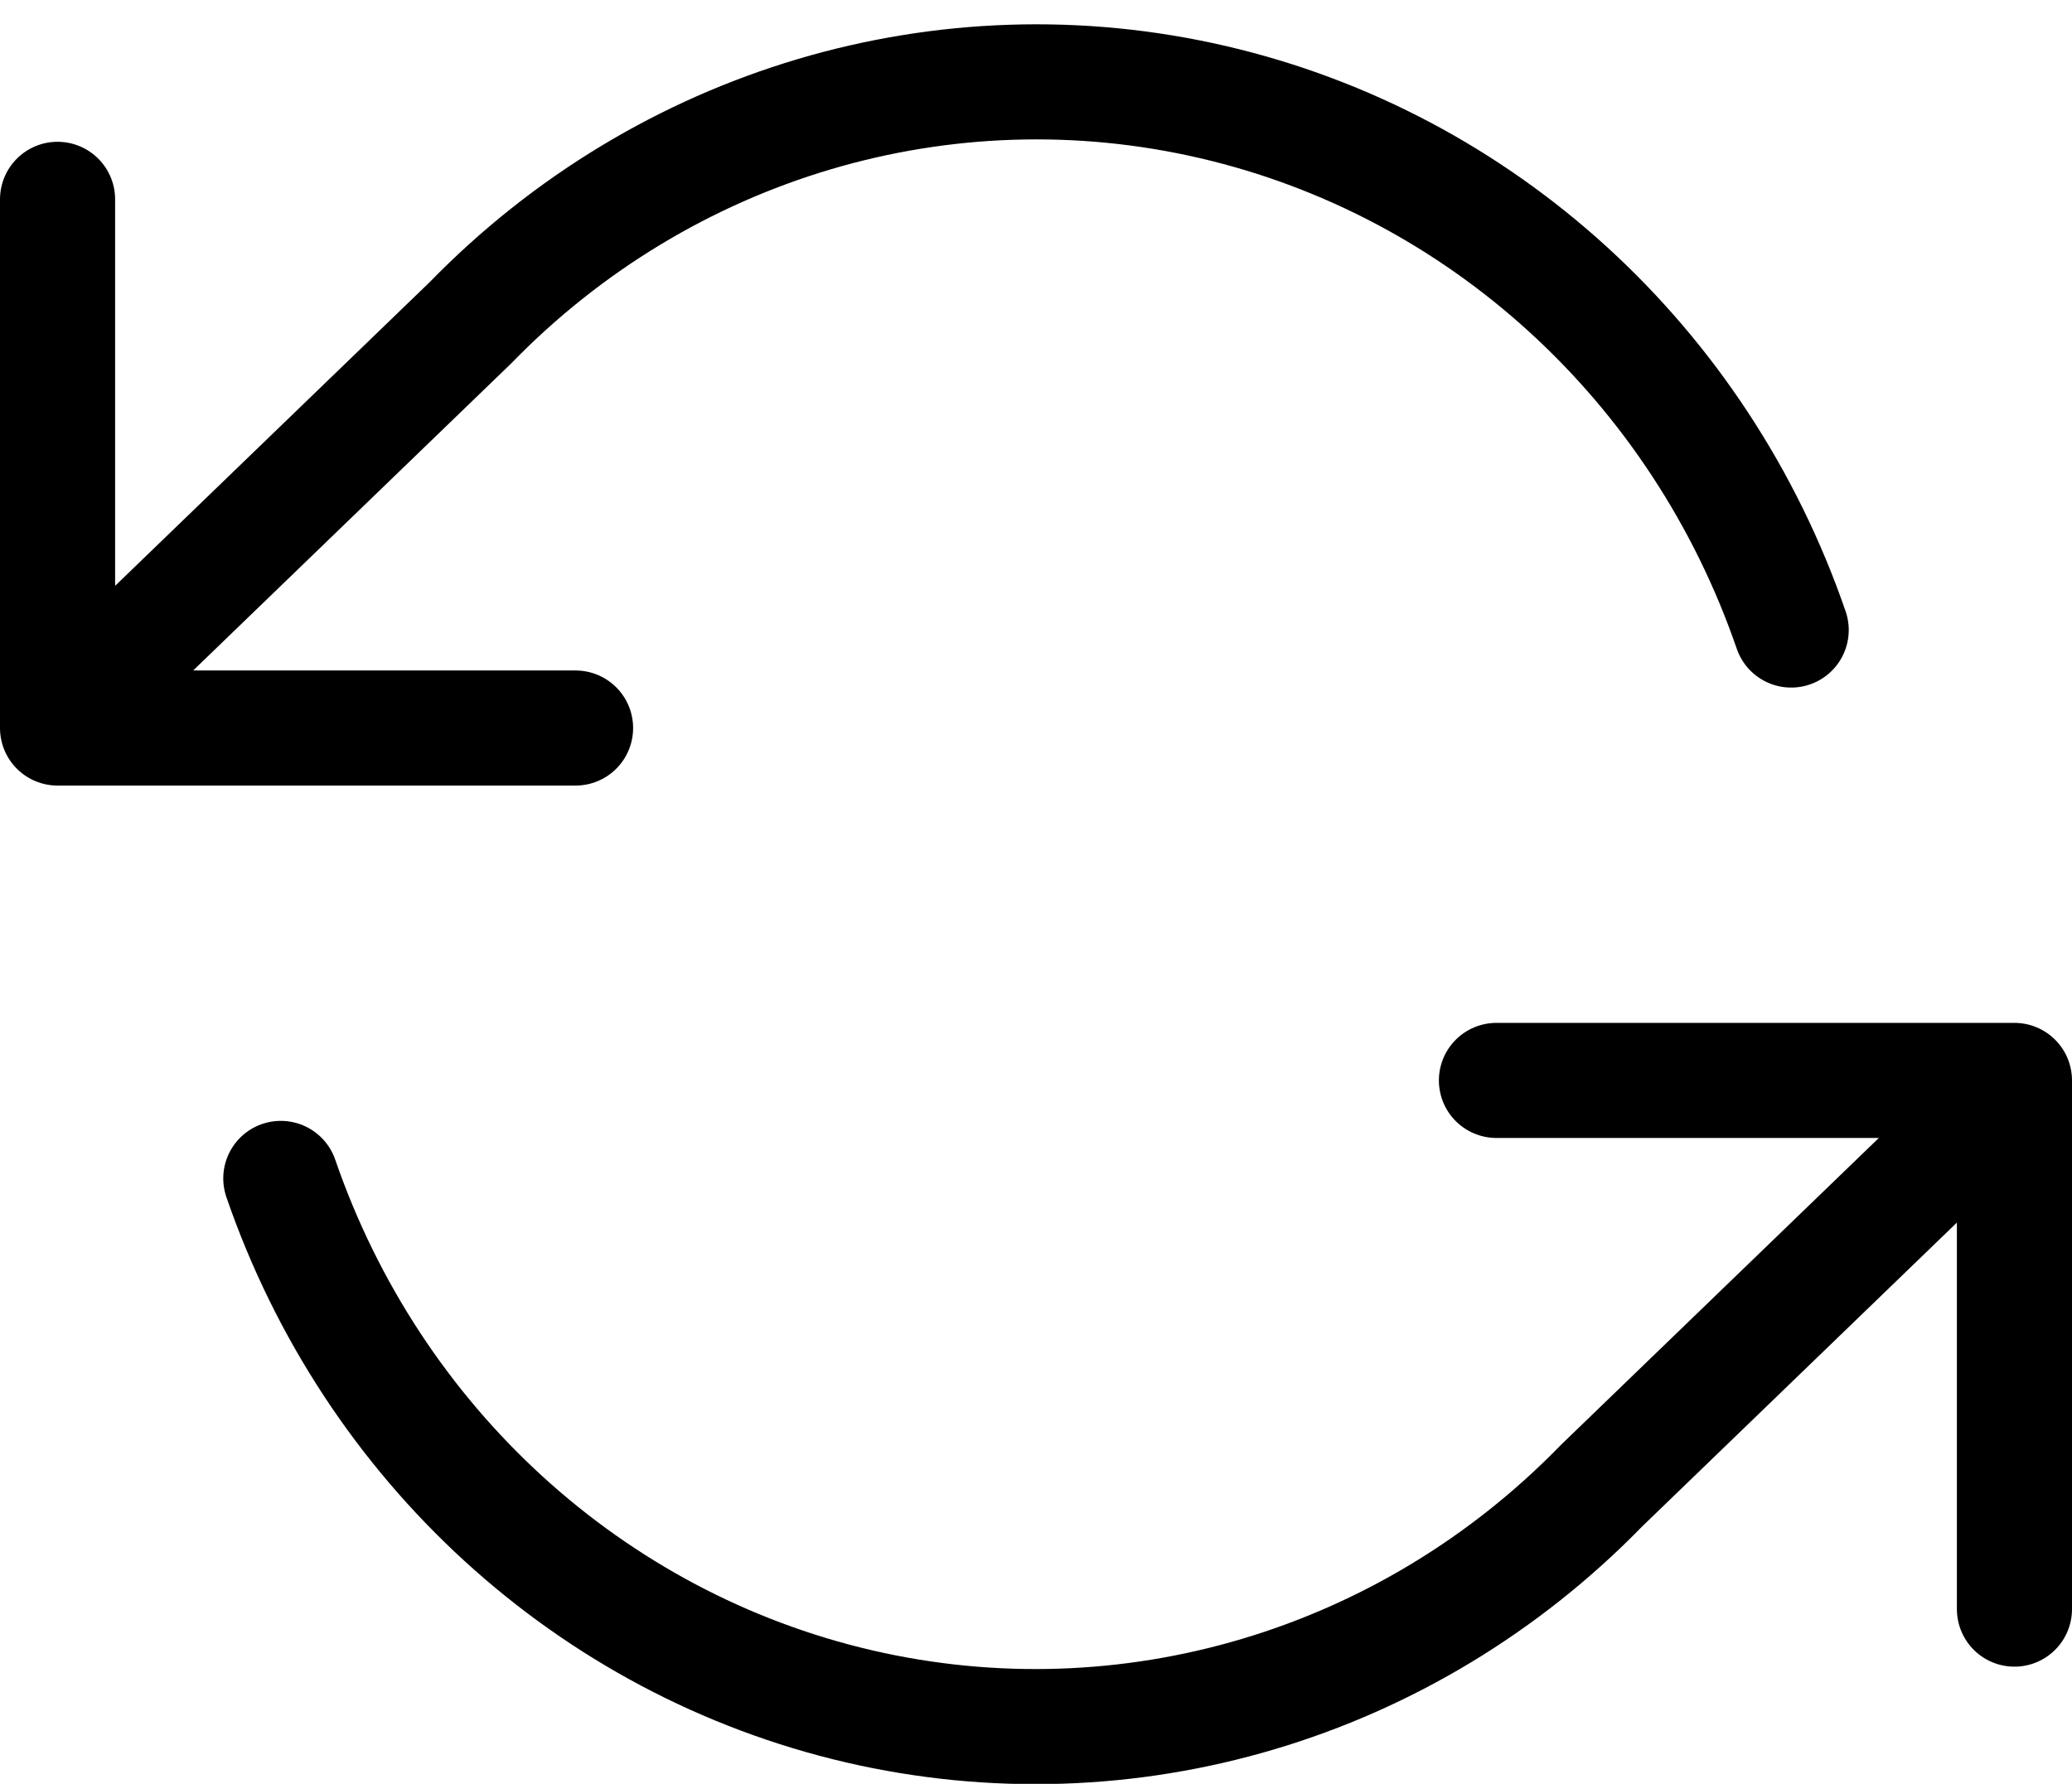 <?xml version="1.0" encoding="UTF-8"?>
<svg width="36px" height="31px" viewBox="0 0 36 31" version="1.1" xmlns="http://www.w3.org/2000/svg" xmlns:xlink="http://www.w3.org/1999/xlink">
    <!-- Generator: Sketch 57.1 (83088) - https://sketch.com -->
    <title>svg/black/icon / refresh-ccw</title>
    <desc>Created with Sketch.</desc>
    <g id="**-Sticker-Sheets" stroke="none" stroke-width="1" fill="none" fill-rule="evenodd" stroke-linecap="round" stroke-linejoin="round">
        <g id="sticker-sheet--all--page-5" transform="translate(-419, -1639)" stroke="#000000" stroke-width="2">
            <g id="icon-preview-row-copy-207" transform="translate(0, 1612)">
                <g id="Icon-Row">
                    <g id="icon-/-refresh-ccw" transform="translate(413, 18.214)">
                        <path d="M7,12.25 L7,21.438 L16,21.438 M41,36.75 L41,27.562 L32,27.562 M37.121,19.735 C35.528,15.108 31.736,11.644 27.078,10.561 C22.42,9.478 17.547,10.927 14.171,14.398 L7,21.323 M41,27.677 L33.829,34.602 C30.453,38.073 25.58,39.522 20.922,38.439 C16.264,37.356 12.472,33.892 10.879,29.265" id="Combined-Shape"></path>
                    </g>
                </g>
            </g>
        </g>
    </g>
</svg>